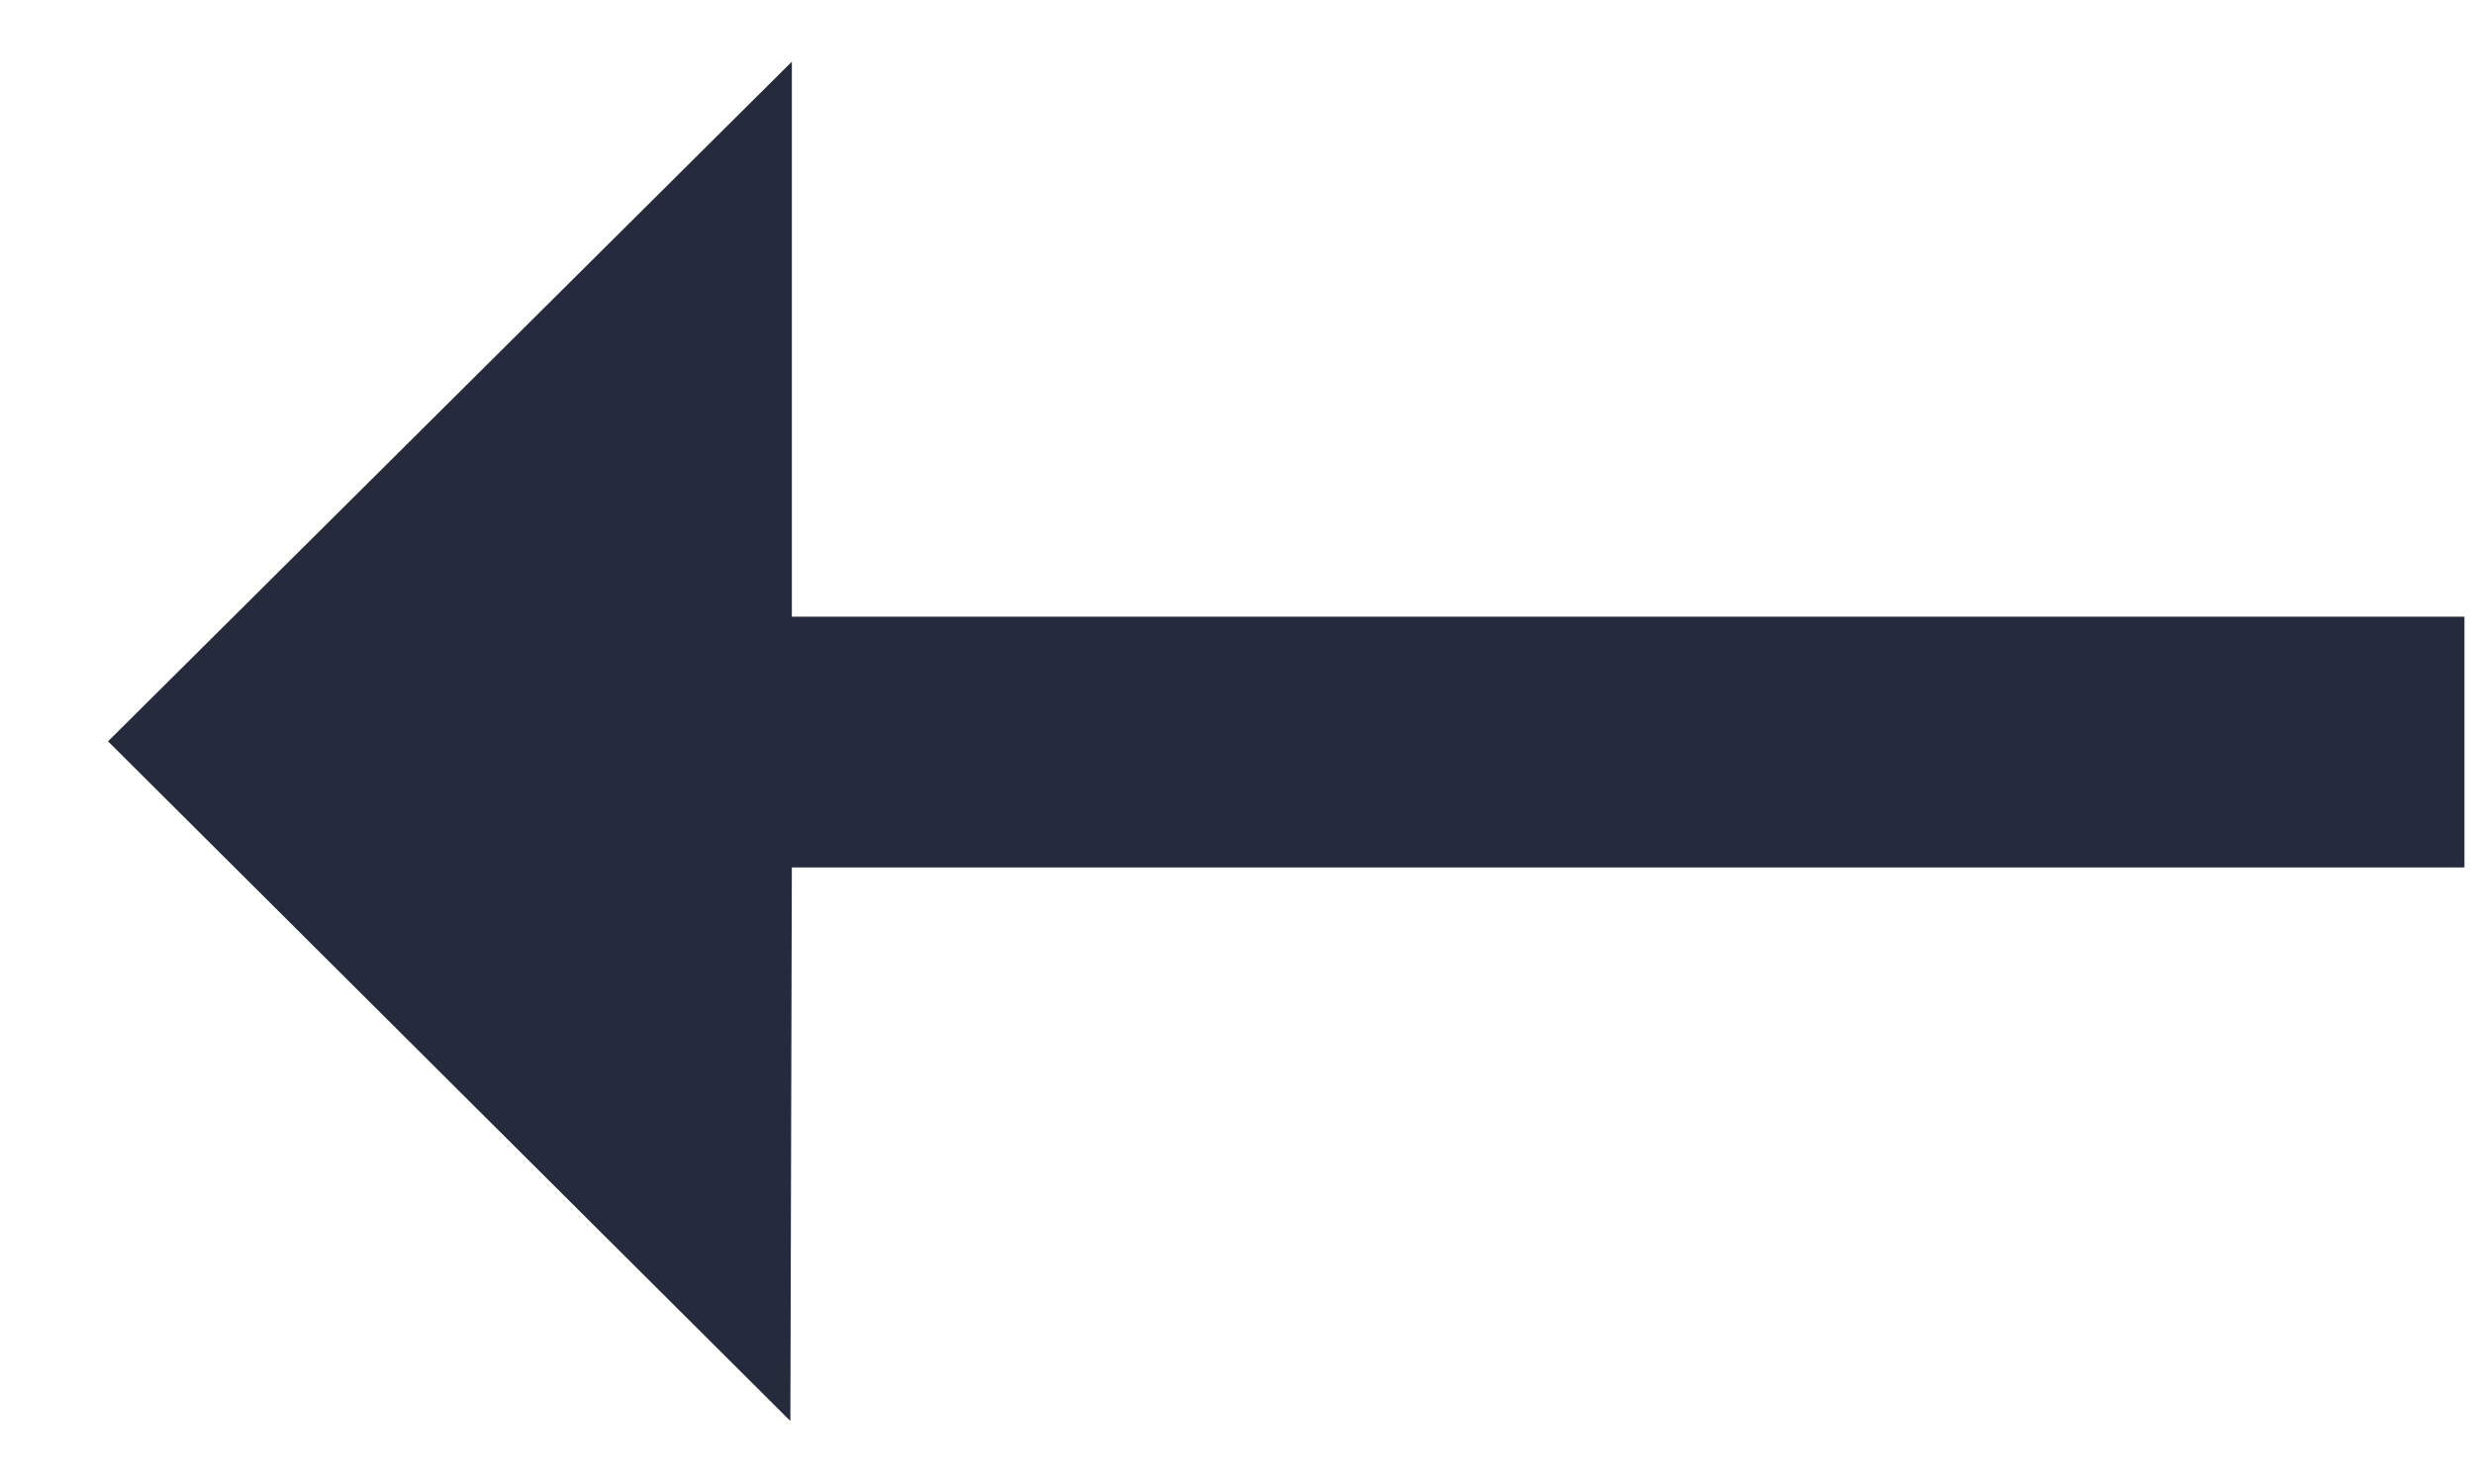 <svg xmlns="http://www.w3.org/2000/svg" width="15" height="9" viewBox="0 0 15 9"><polygon fill="#252B3C" points="265.655 134.496 269.801 130.374 269.801 133.74 279.942 133.74 279.942 135.261 269.801 135.261 269.792 138.618" transform="translate(-265 -130)"/></svg>